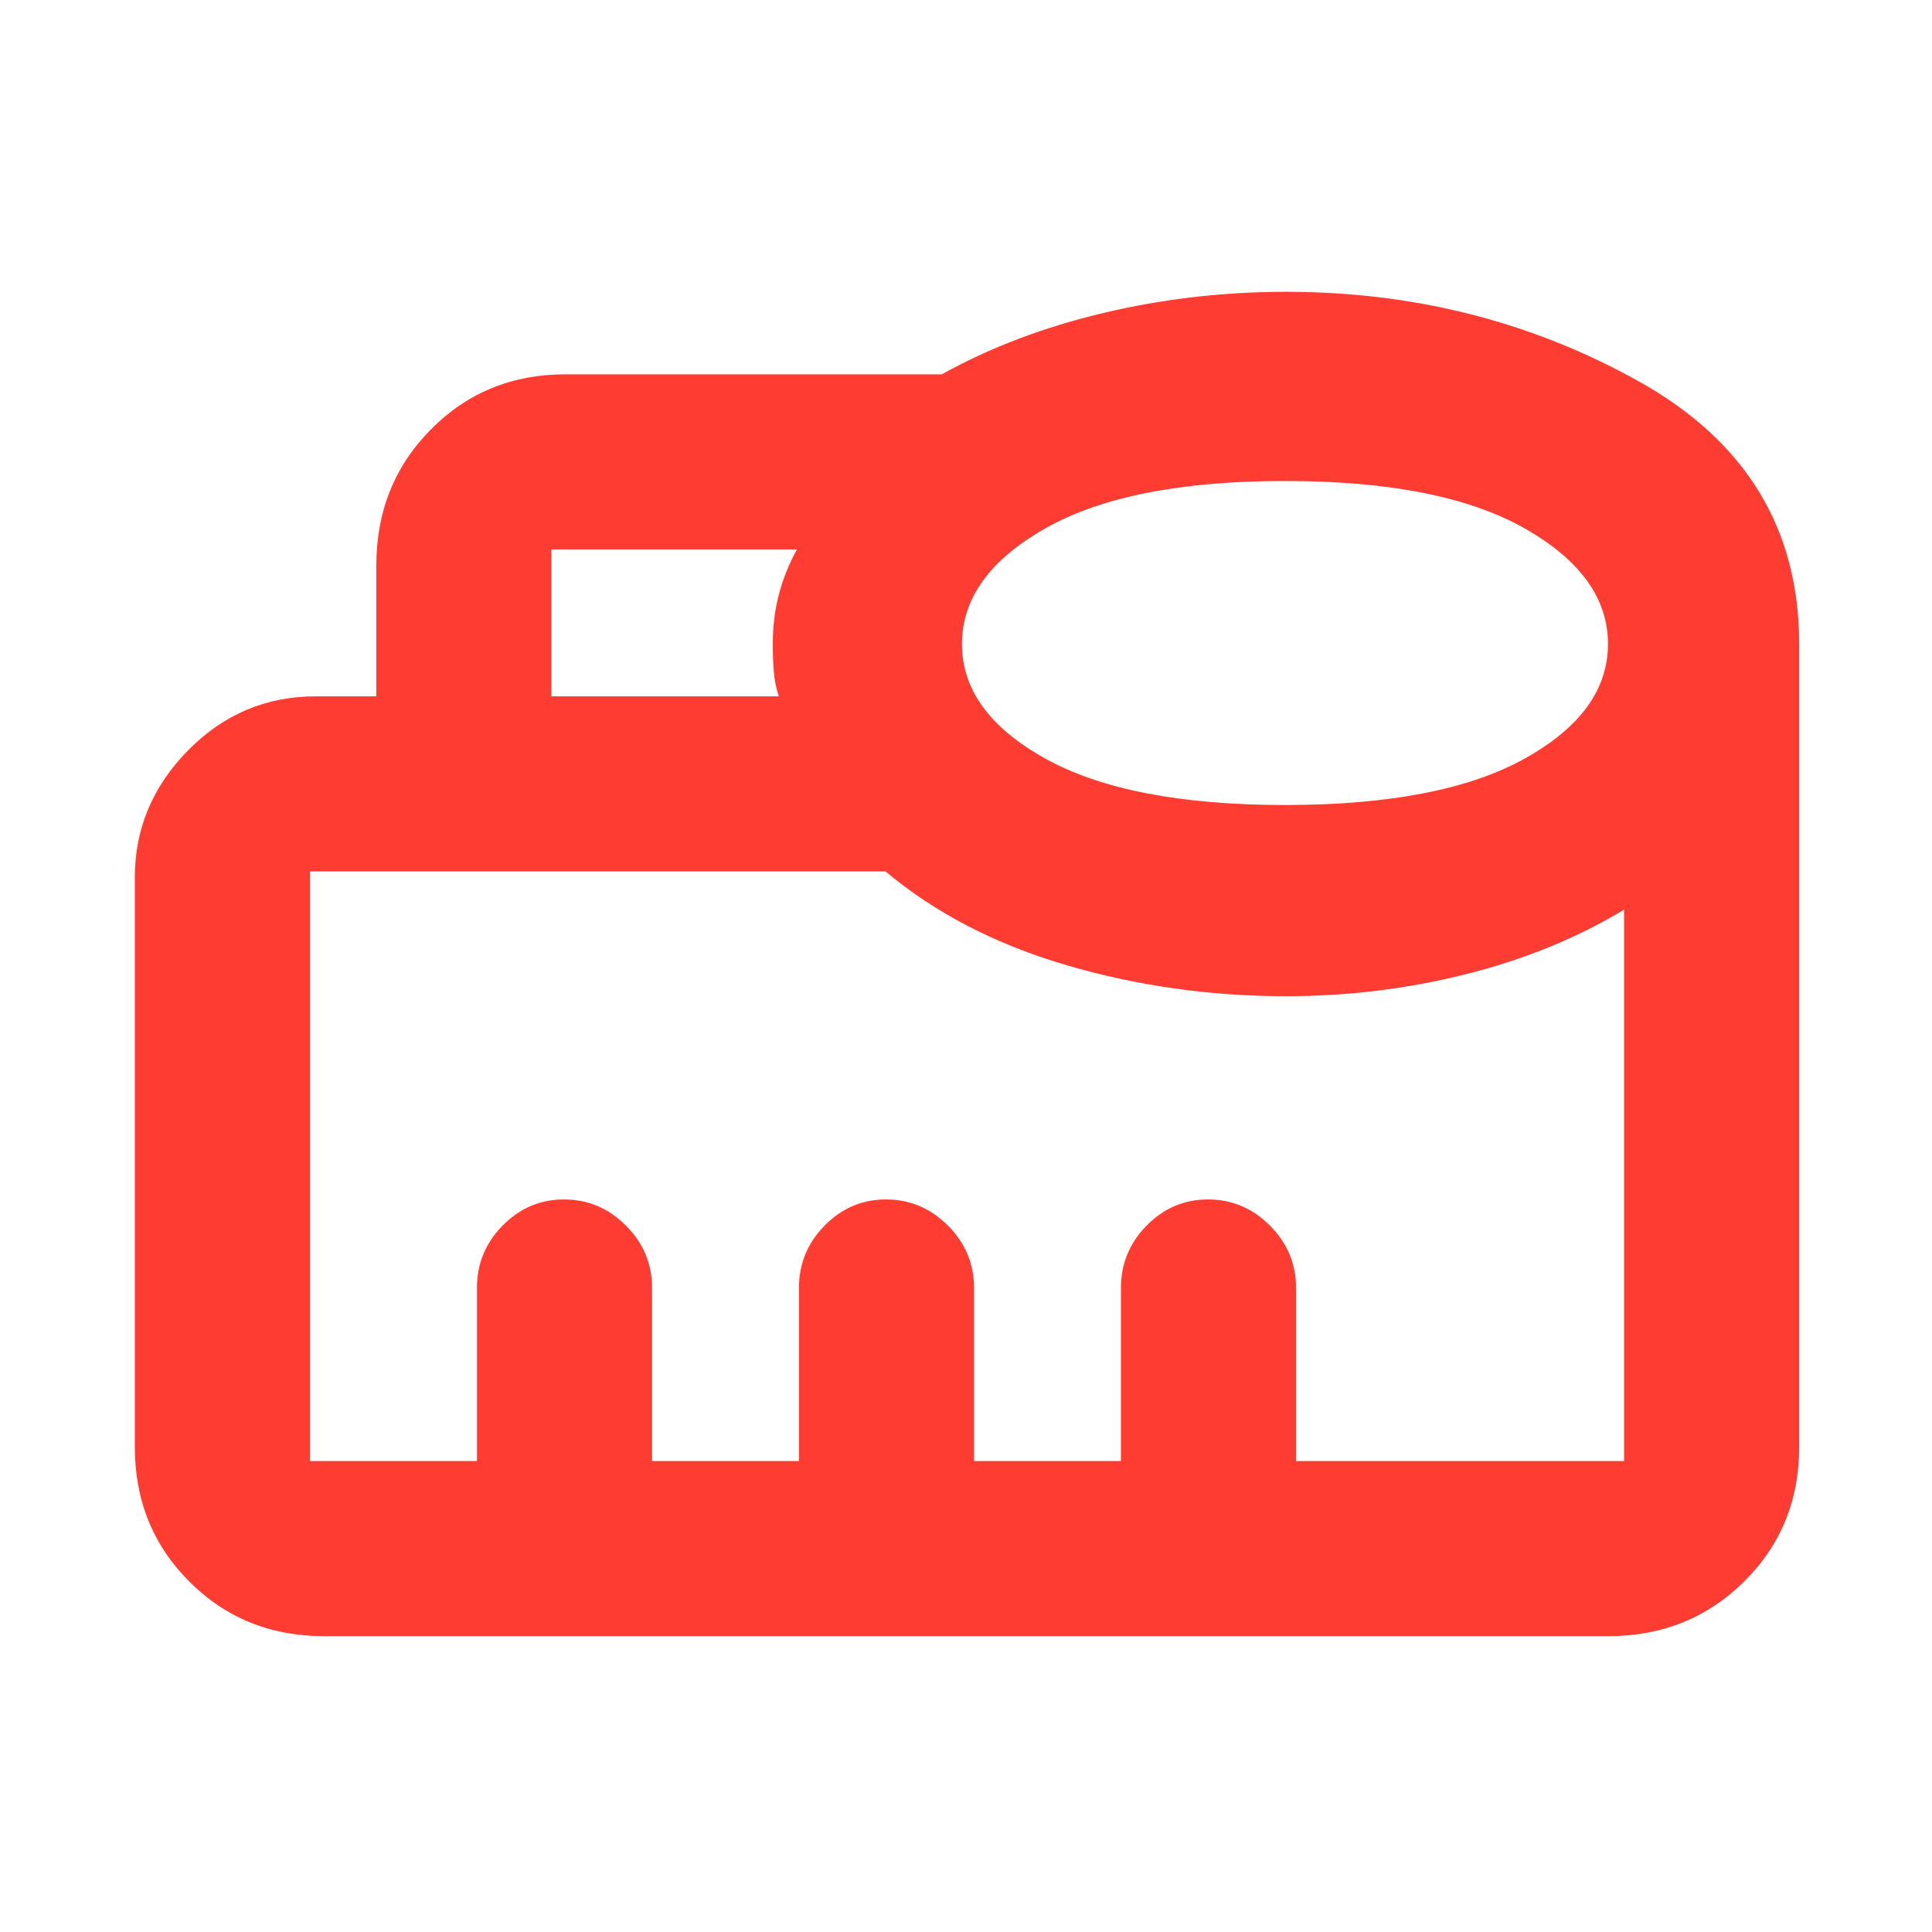 <svg xmlns="http://www.w3.org/2000/svg" height="48" viewBox="0 -960 960 960" width="48"><path fill="rgb(255, 60, 50)" d="M237-234v-86q0-18.05 12.76-31.02Q262.53-364 280.26-364 298-364 311-351.02q13 12.97 13 31.02v86h73v-86q0-18.05 12.76-31.02Q422.53-364 440.26-364 458-364 471-351.02q13 12.97 13 31.02v86h73v-86q0-18.05 12.76-31.02Q582.53-364 600.26-364 618-364 631-351.02q13 12.97 13 31.02v86h163v-274q-34.83 21.03-78.36 32.01Q685.1-465 639-465q-56.72 0-109.36-15.5T440-527H154v293h83Zm37-380h113q-2-5.94-2.5-12.38-.5-6.45-.5-13.53 0-13.09 3-24.61 3-11.51 9-22.48H274v73Zm364.5 54q77.5 0 119-23t41.5-57q0-34-41.5-57.5t-119-23.5q-77.5 0-119 23.5T478-640q0 34 41.5 57t119 23ZM161-147q-39.8 0-66.9-27.1Q67-201.2 67-241v-283q0-36.25 26.44-63.13Q119.88-614 157-614h30v-65q0-40.21 27.1-67.61Q241.2-774 281-774h187q36-20 80.31-30.5Q592.63-815 639-815q95.58 0 175.29 44.5T894-640v399q0 39.8-27.39 66.9Q839.21-147 799-147H161Zm76-87h570-653 83Z"/></svg>